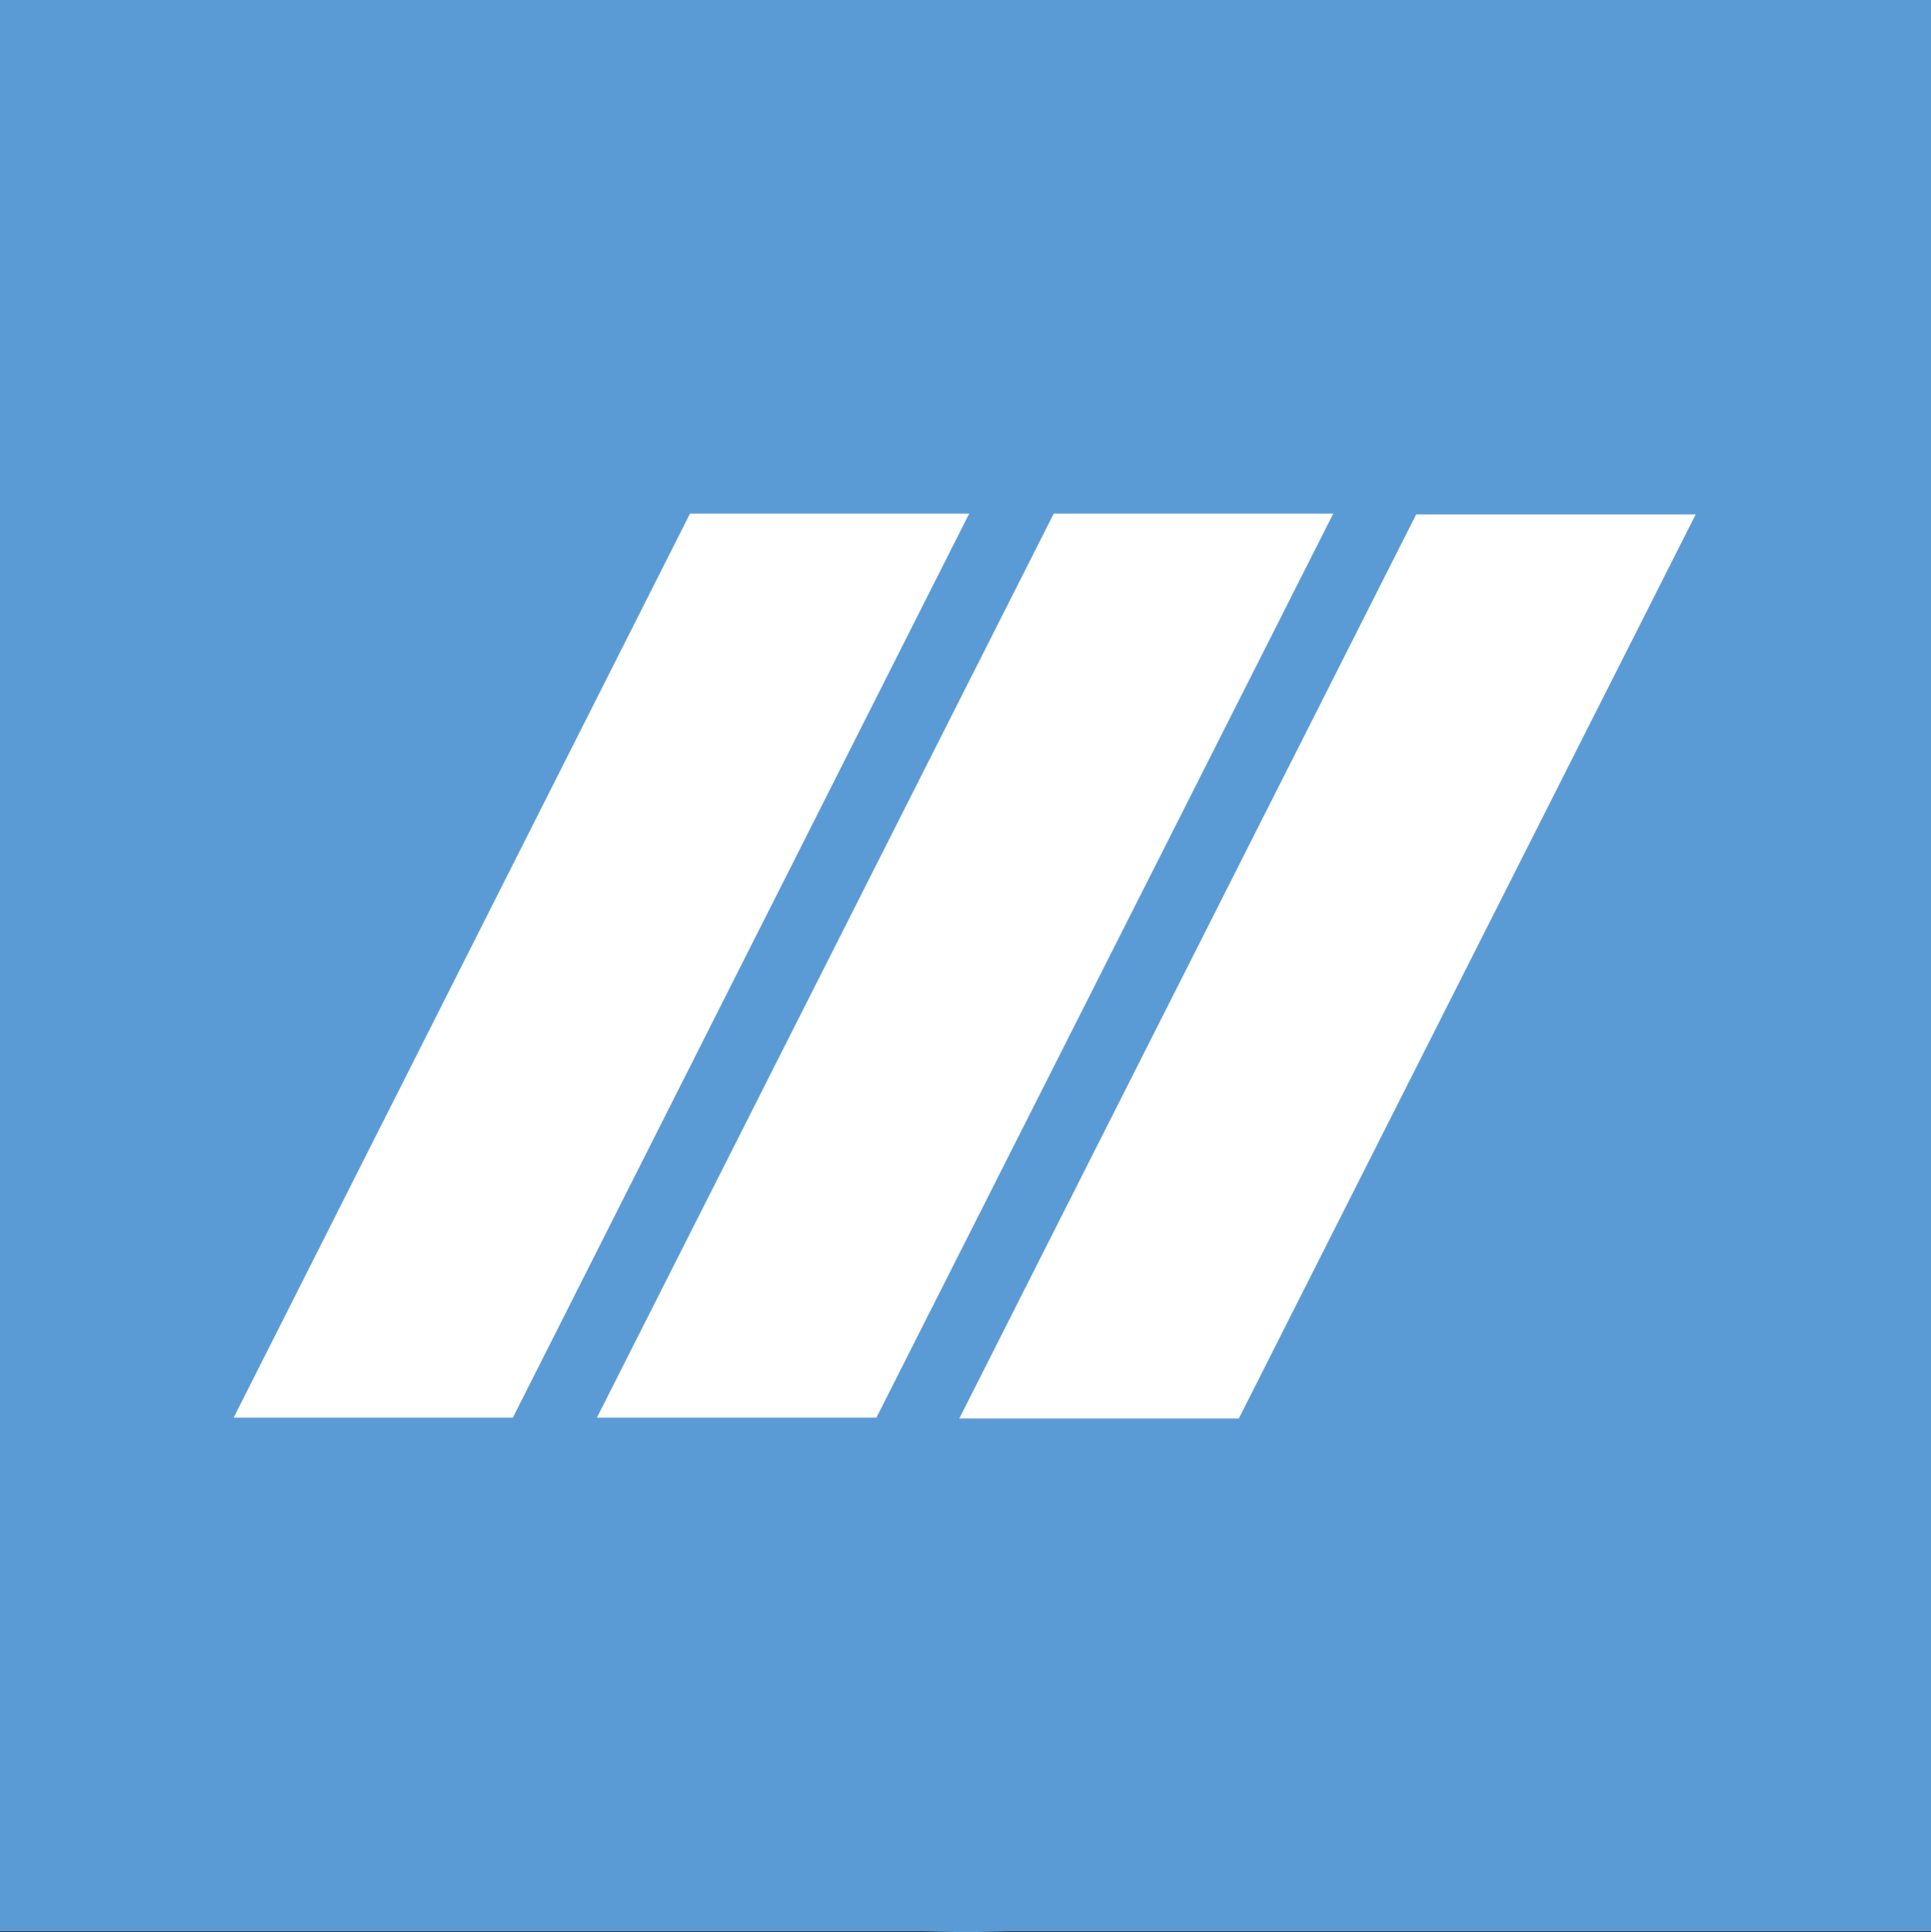 <svg width="2339" height="2340" xmlns="http://www.w3.org/2000/svg" xmlns:xlink="http://www.w3.org/1999/xlink" xml:space="preserve" overflow="hidden"><rect width="100%" height="100%" fill="#333333" stroke="none"/><defs><clipPath id="clip0"><rect x="792" y="909" width="2339" height="2340"/></clipPath></defs><g clip-path="url(#clip0)" transform="translate(-792 -909)"><rect x="792" y="909" width="2339" height="2339" fill="#5B9BD5"/><path d="M792 2079C792 1432.83 1315.6 909 1961.5 909 2607.4 909 3131 1432.83 3131 2079 3131 2725.17 2607.4 3249 1961.5 3249 1315.6 3249 792 2725.17 792 2079Z" fill="#5B9BD5" fill-rule="evenodd"/><path d="M1954 2627 2507.43 1532 2846 1532 2292.57 2627Z" fill="#FFFFFF" fill-rule="evenodd"/><path d="M1075 2626 1627.81 1531 1966 1531 1413.19 2626Z" fill="#FFFFFF" fill-rule="evenodd"/><path d="M1515 2626 2068.43 1531 2407 1531 1853.57 2626Z" fill="#FFFFFF" fill-rule="evenodd"/></g></svg>
